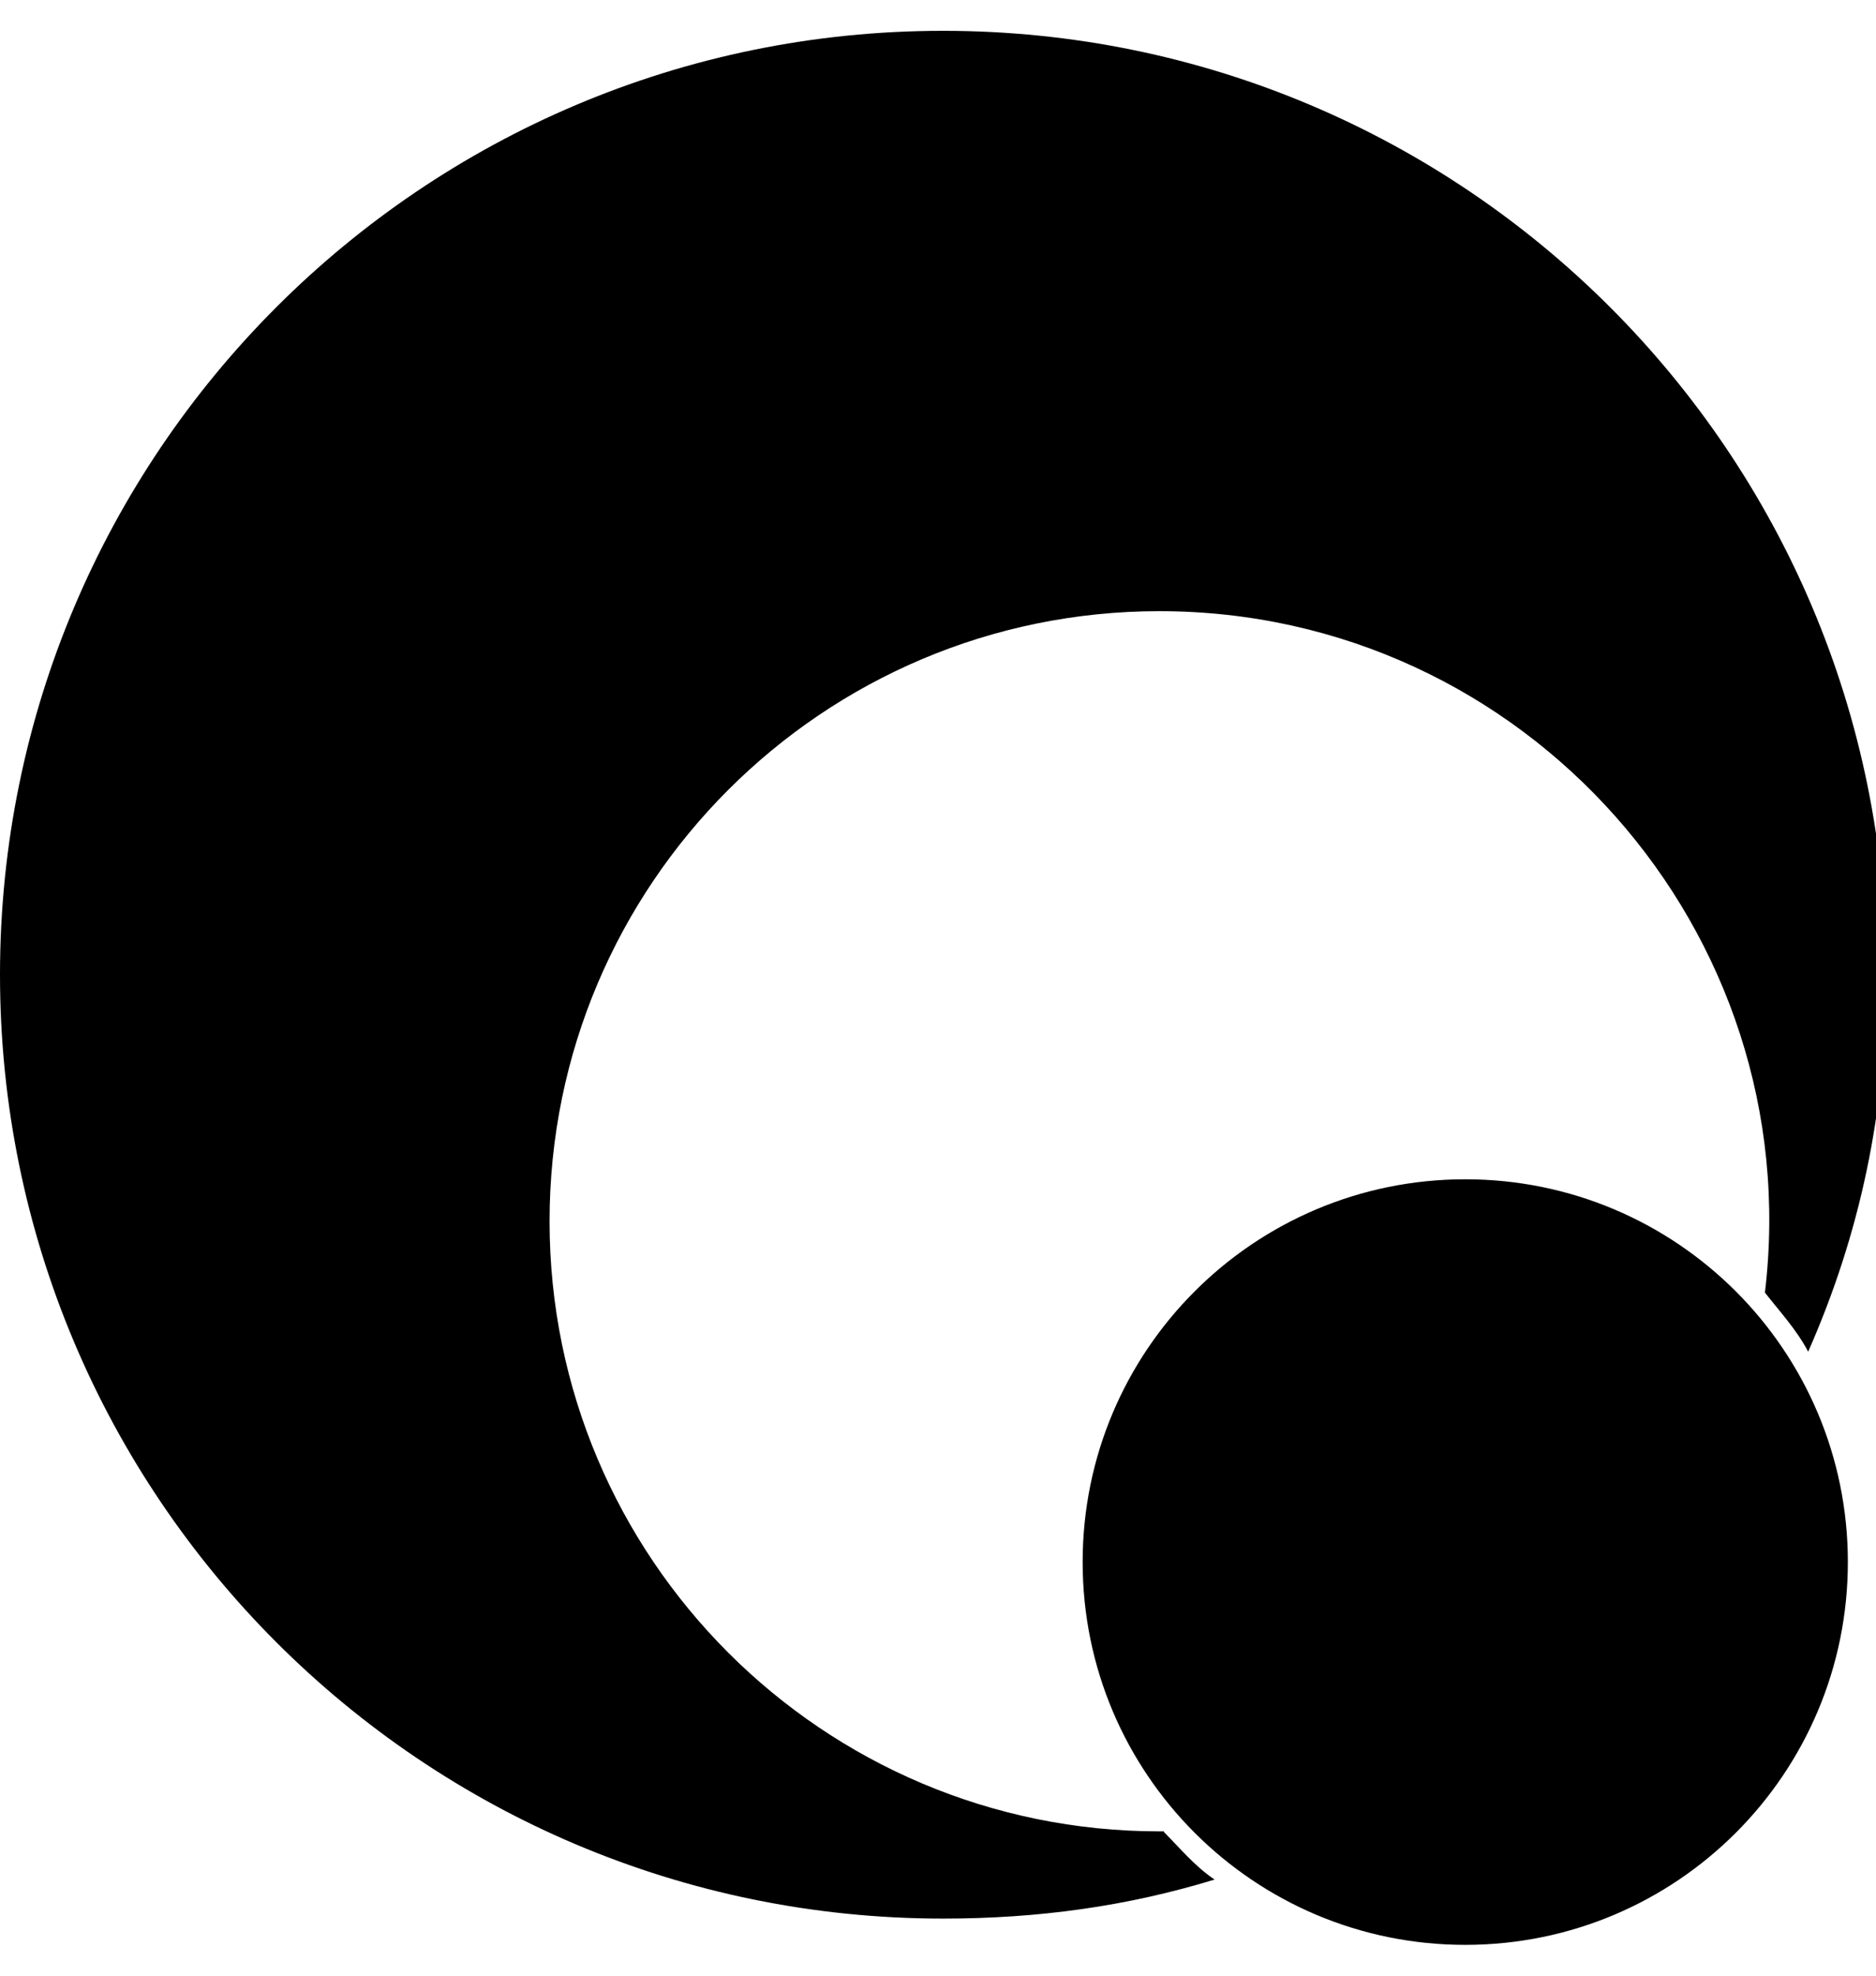 <svg xmlns="http://www.w3.org/2000/svg" width="19" height="20" viewBox="0 0 19 20">
<path d="M11.793 18.539h-0.051c-3.41 0-6.176-2.766-6.176-6.176s2.766-6.176 6.176-6.176c3.707 0 6.57 3.246 6.133 6.898 0.156 0.199 0.32 0.375 0.438 0.598 0.523-1.184 0.793-2.437 0.793-3.816 0-5.277-4.277-9.555-9.555-9.555-5.273 0-9.551 4.277-9.551 9.555s4.277 9.555 9.551 9.555c0.969 0 1.867-0.125 2.75-0.395-0.203-0.137-0.352-0.32-0.523-0.492l0.016 0.004zM10.965 15.813c0-2.141 1.734-3.875 3.875-3.875s3.875 1.734 3.875 3.875c0 2.141-1.734 3.875-3.875 3.875s-3.875-1.734-3.875-3.875z"></path>
</svg>
